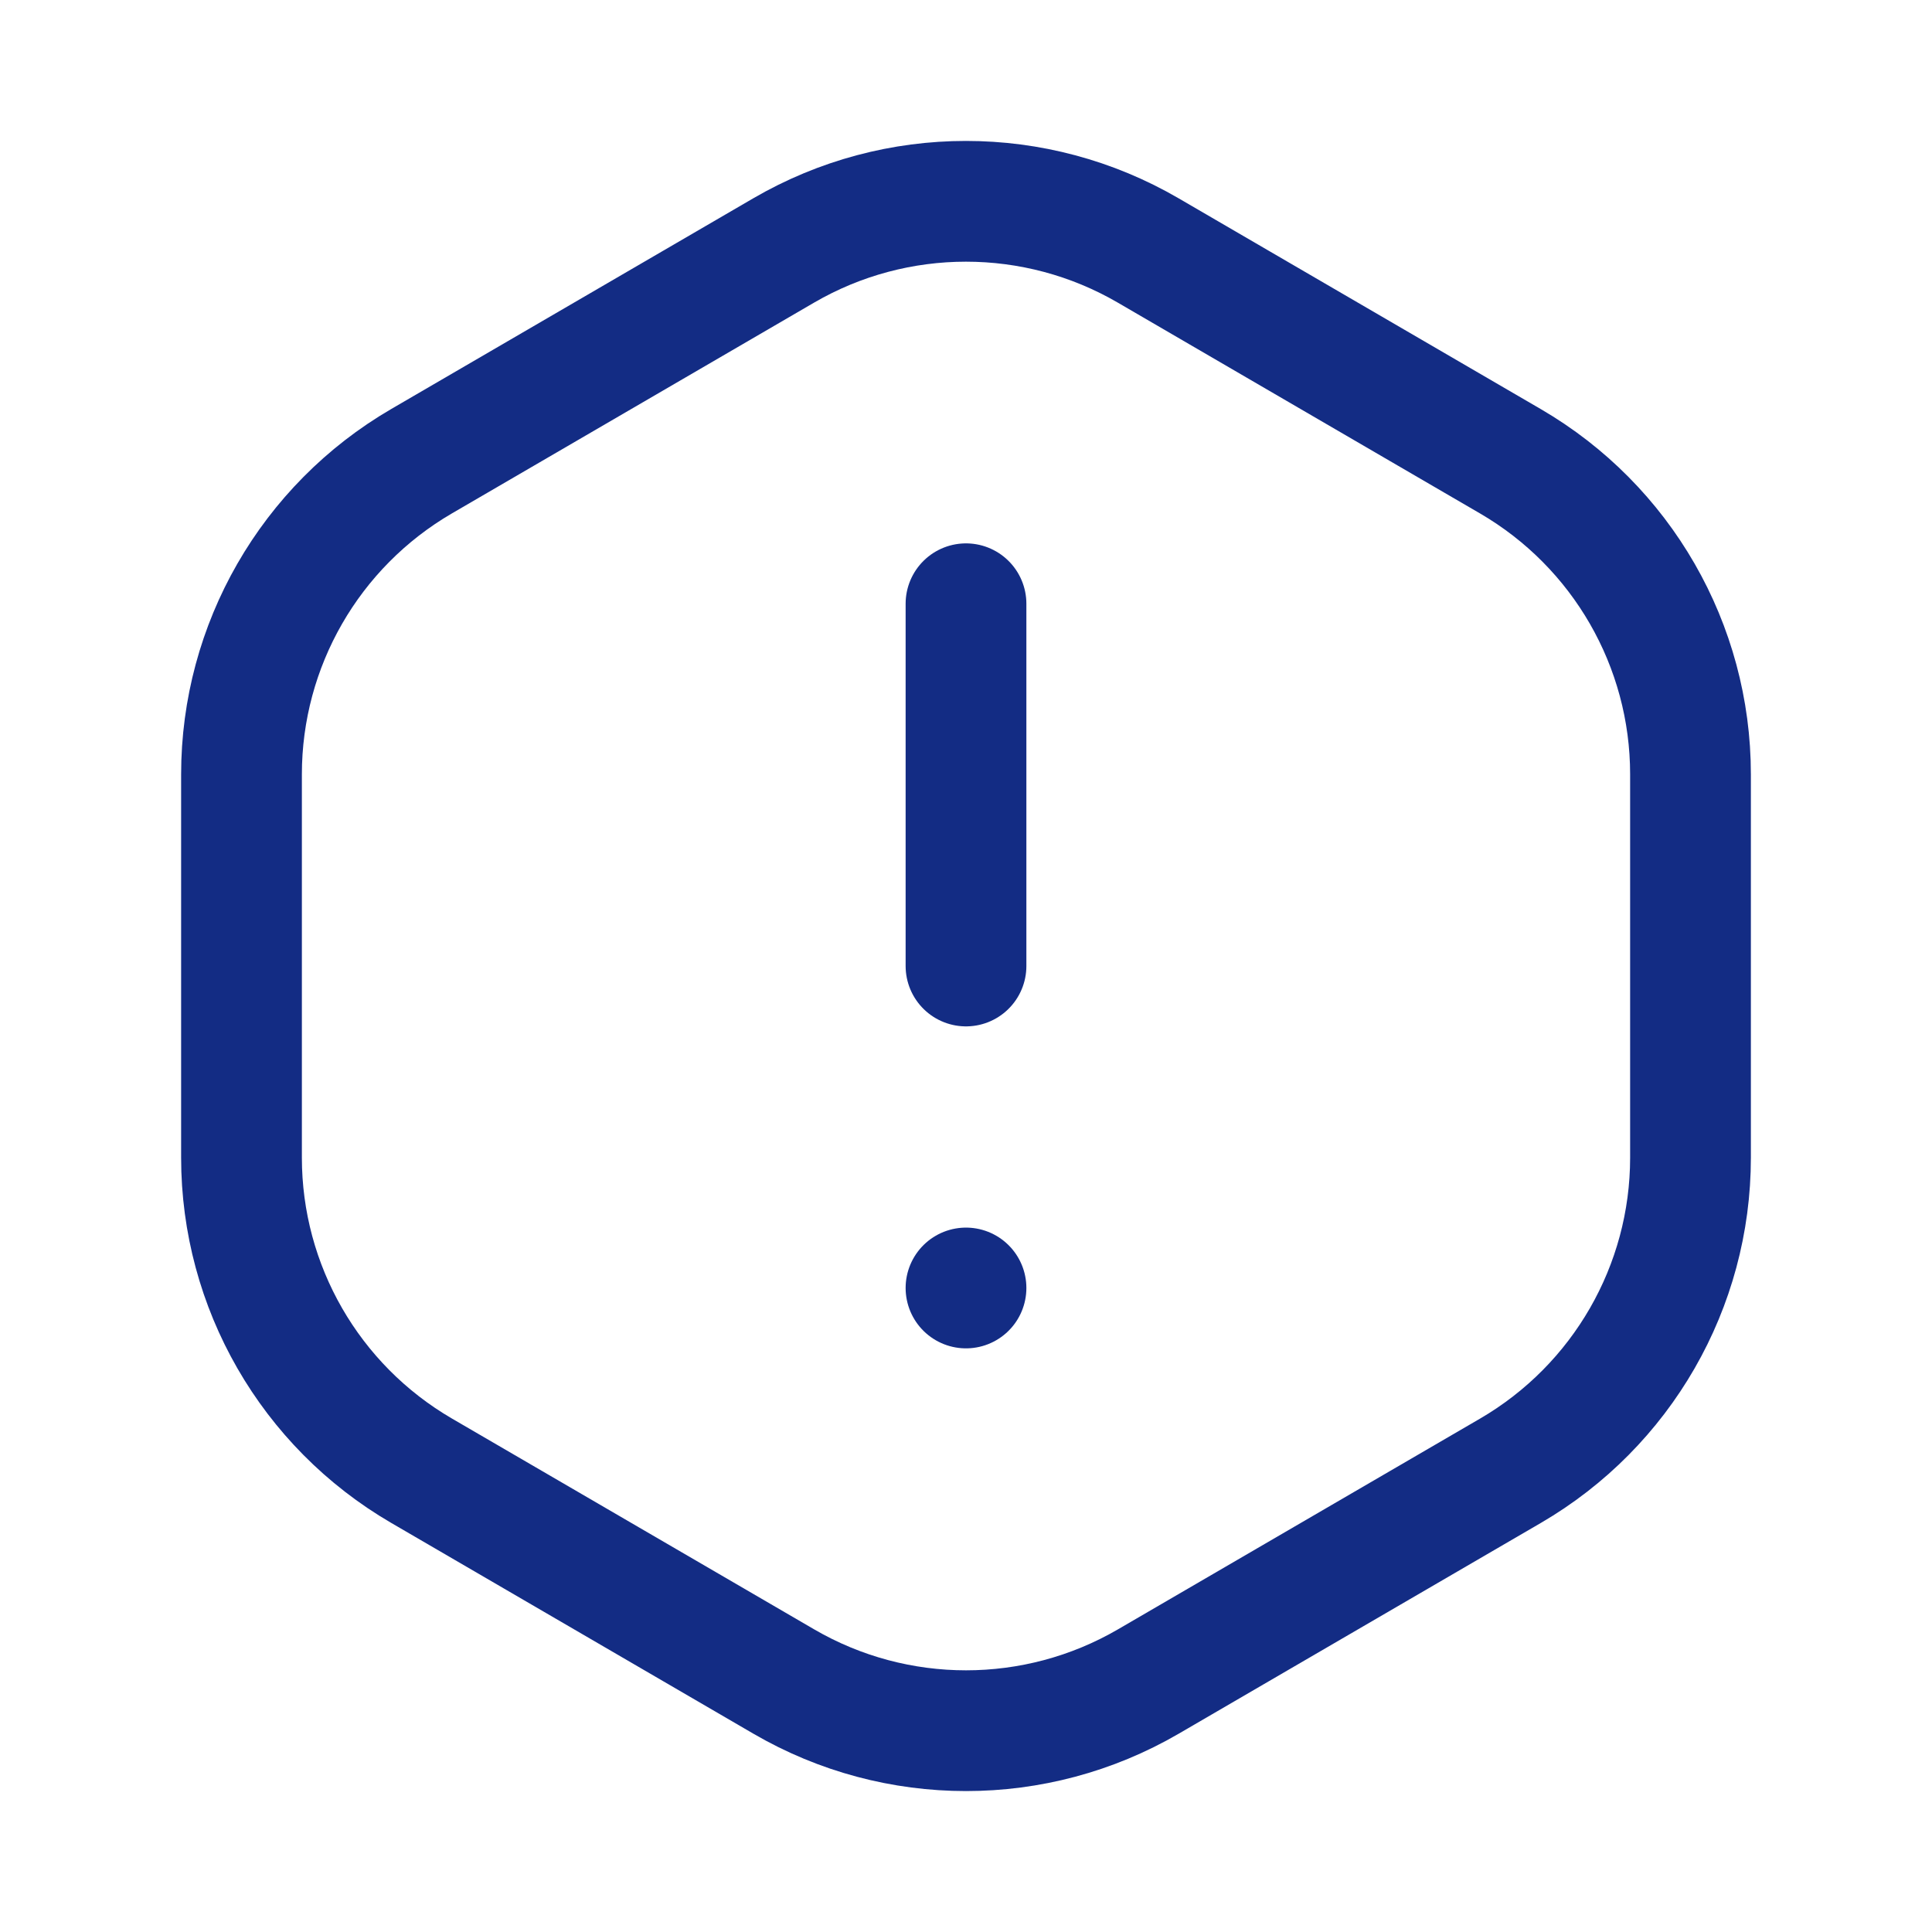 <svg width="32" height="32" viewBox="0 0 32 32" fill="none" xmlns="http://www.w3.org/2000/svg">
<path d="M16 16V10" stroke="#132C84" stroke-width="2" stroke-linecap="round" stroke-linejoin="round"/>
<path d="M16 21.333L16 21.333" stroke="#132C84" stroke-width="2" stroke-linecap="round" stroke-linejoin="round"/>
<path d="M4 19.175V12.825C4 10.689 5.136 8.715 6.981 7.64L12.981 4.148C14.847 3.063 17.152 3.063 19.017 4.148L25.017 7.64C26.864 8.715 28 10.689 28 12.825V19.175C28 21.311 26.864 23.285 25.019 24.36L19.019 27.852C17.153 28.937 14.848 28.937 12.983 27.852L6.983 24.36C5.136 23.285 4 21.311 4 19.175V19.175Z" stroke="#132C84" stroke-width="2" stroke-linecap="round" stroke-linejoin="round"/>
</svg>
